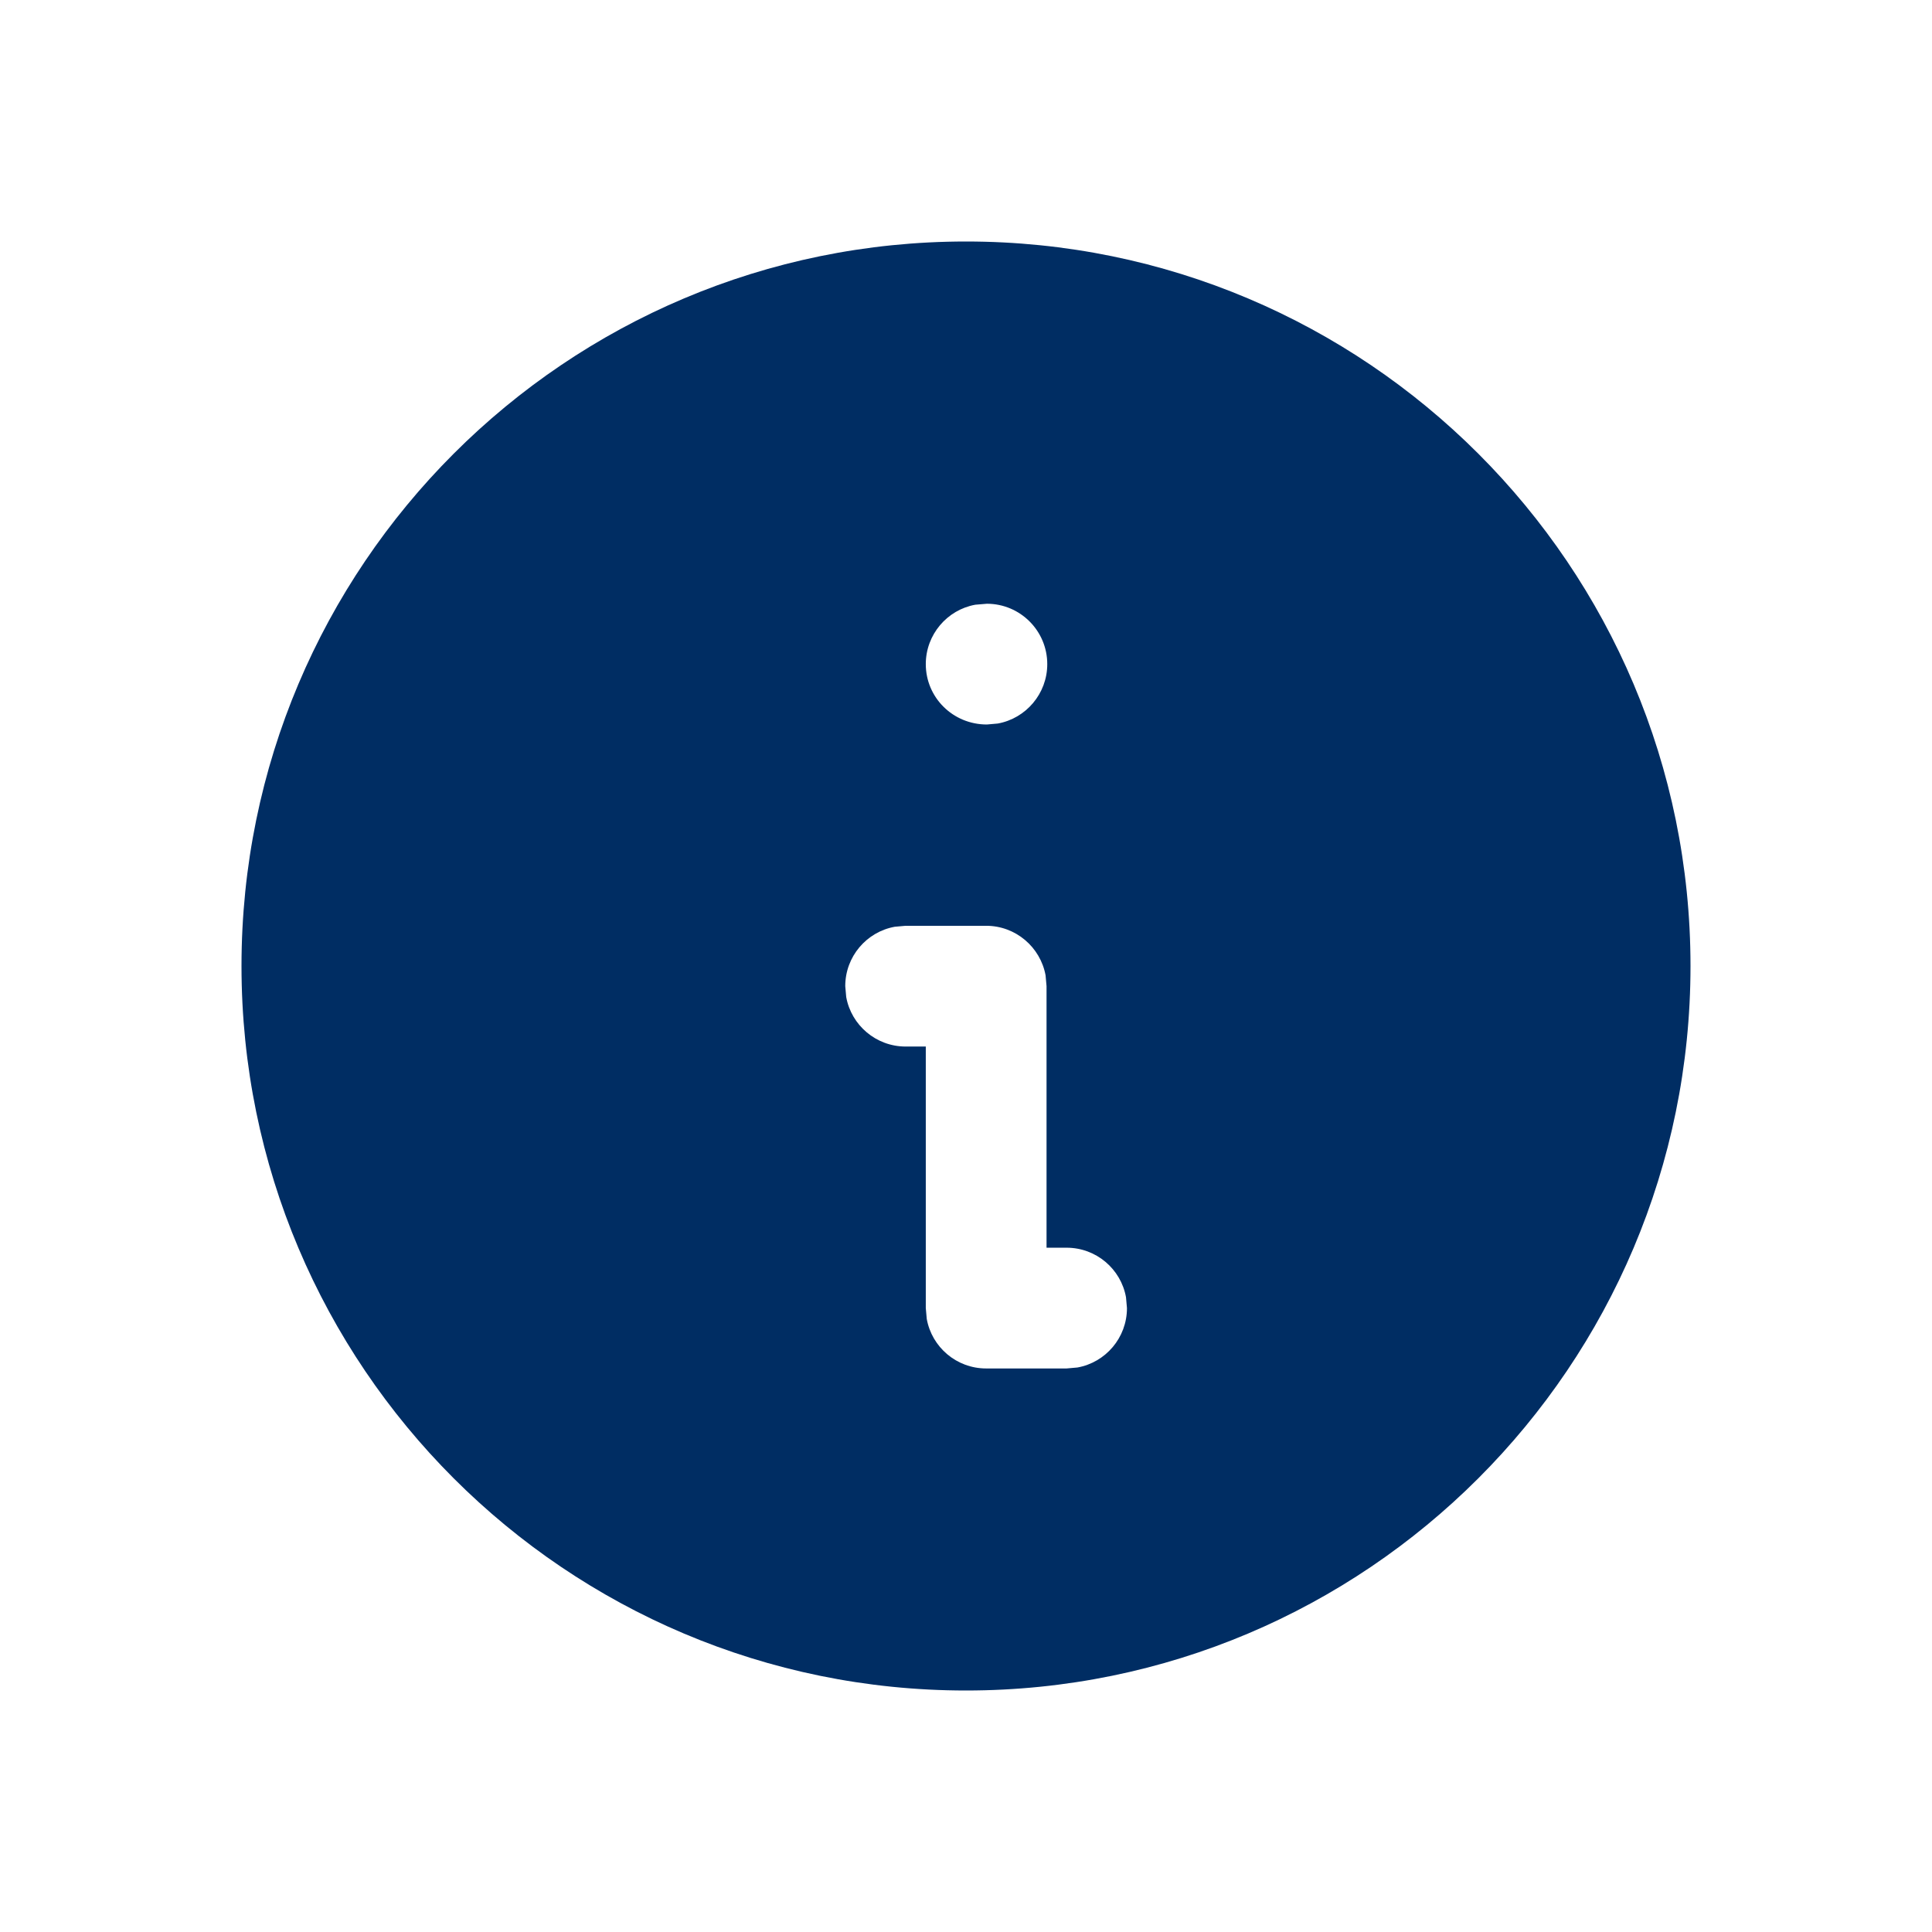 <svg width="16" height="16" viewBox="0 0 16 16" fill="none" xmlns="http://www.w3.org/2000/svg">
<path fill-rule="evenodd" clip-rule="evenodd" d="M8 2C11.314 2 14 4.686 14 8C14 11.314 11.314 14 8 14C4.686 14 2 11.314 2 8C2 4.686 4.686 2 8 2ZM8.167 7.667H7.5L7.41 7.675C7.177 7.717 7 7.921 7 8.167L7.008 8.257C7.05 8.49 7.255 8.667 7.5 8.667H7.667V10.833L7.675 10.923C7.717 11.156 7.921 11.333 8.167 11.333H8.833L8.923 11.325C9.156 11.283 9.333 11.079 9.333 10.833L9.325 10.743C9.283 10.51 9.079 10.333 8.833 10.333L8.667 10.333V8.167L8.659 8.077C8.616 7.844 8.412 7.667 8.167 7.667ZM8.173 5L8.077 5.008C7.844 5.05 7.667 5.255 7.667 5.5C7.667 5.776 7.891 6 8.173 6L8.263 5.992C8.496 5.95 8.673 5.745 8.673 5.5C8.673 5.224 8.449 5 8.173 5Z" fill="#002D63"/>
</svg>
